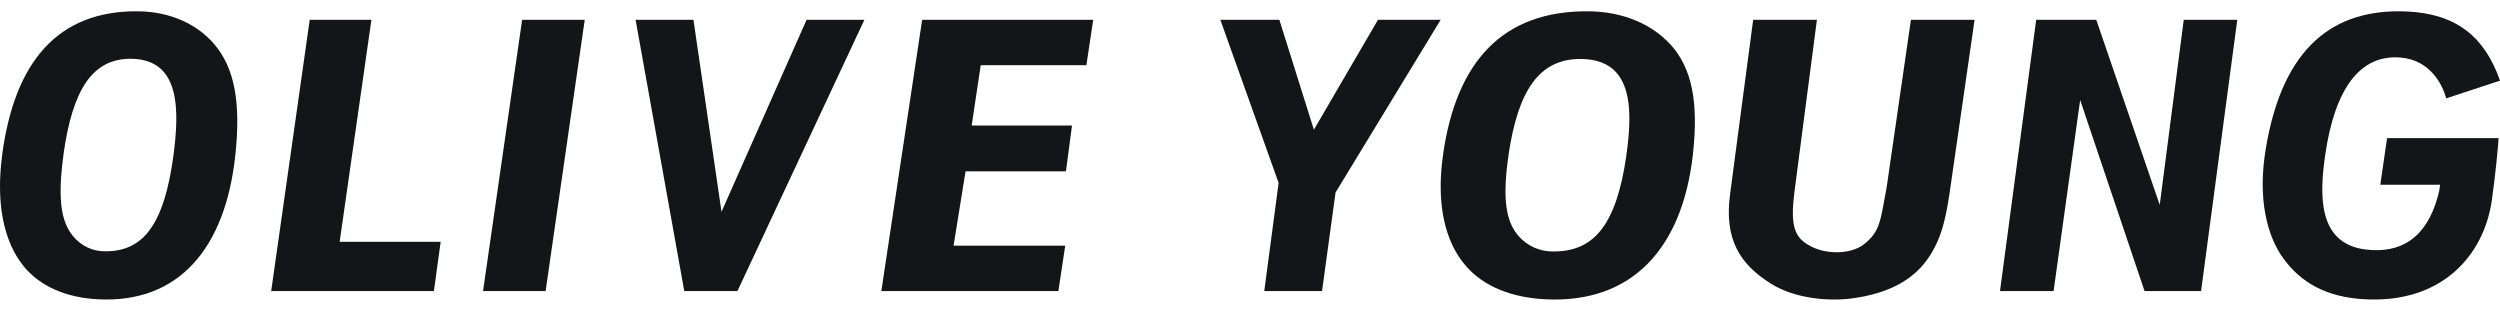 <svg width="185" height="23" viewBox="0 0 185 23" fill="none" xmlns="http://www.w3.org/2000/svg">
<path d="M25.135 17.892L27.485 1.463H22.92L20.068 21.537H32.108L32.61 17.892H25.135Z" fill="#131518"/>
<path d="M38.638 1.463L35.746 21.537H40.376L43.271 1.463H38.638Z" fill="#131518"/>
<path d="M59.688 1.463L53.392 15.673L51.315 1.463H47.034L50.635 21.537H54.57L63.966 1.463H59.688Z" fill="#131518"/>
<path d="M15.865 3.277C14.638 1.839 12.662 0.864 10.236 0.836C4.244 0.769 1.091 4.609 0.169 11.386V11.414C-0.325 15.044 0.278 17.904 1.763 19.716C2.972 21.185 4.871 22.026 7.267 22.148C13.243 22.453 16.688 18.354 17.416 11.462C17.823 7.639 17.382 5.064 15.862 3.277M12.834 11.518C12.152 16.544 10.653 18.596 7.825 18.596C7.364 18.61 6.906 18.514 6.485 18.317C6.064 18.12 5.69 17.826 5.392 17.457C4.494 16.371 4.265 14.637 4.696 11.47V11.439C5.365 6.628 6.834 4.349 9.663 4.349C10.754 4.349 11.596 4.687 12.149 5.357C13.047 6.447 13.264 8.331 12.832 11.518" fill="#131518"/>
<path d="M68.24 1.463L65.22 21.537H78.321L78.826 18.178H70.564L71.451 12.681H78.879L79.329 9.287H71.904L72.575 4.824H80.392L80.898 1.463H68.24Z" fill="#131518"/>
<path d="M98.862 14.193L106.61 1.463H101.971L97.228 9.6L94.671 1.463H90.305L94.618 13.534L93.555 21.537H97.832L98.831 14.239L98.862 14.193Z" fill="#131518"/>
<path d="M123.596 3.277C122.284 1.837 120.167 0.864 117.572 0.836C111.154 0.77 107.778 4.609 106.792 11.386V11.414C106.261 15.054 106.907 17.902 108.505 19.714C109.797 21.184 111.831 22.027 114.403 22.149C120.799 22.452 124.489 18.352 125.27 11.461C125.705 7.636 125.234 5.064 123.605 3.277M120.347 11.533C119.616 16.565 118.01 18.608 114.982 18.608C114.489 18.621 113.998 18.526 113.547 18.329C113.096 18.132 112.696 17.838 112.376 17.469C111.415 16.383 111.171 14.651 111.631 11.483V11.453C112.348 6.641 113.92 4.363 116.951 4.363C118.119 4.363 119.021 4.702 119.613 5.37C120.574 6.473 120.807 8.345 120.344 11.533" fill="#131518"/>
<path d="M161.598 1.463L159.82 15.165L155.124 1.463H150.679L148 21.537H151.966L153.932 7.403L158.696 21.537H162.88L165.559 1.463H161.598Z" fill="#131518"/>
<path d="M184.393 14.852C183.79 18.935 180.657 22.51 174.855 22.138C172.073 21.958 170.273 20.885 168.996 19.161C167.756 17.484 167.049 14.706 167.669 10.992C168.935 3.378 172.771 0.62 178.095 0.849C181.765 1.009 183.87 2.727 185 5.966L181.019 7.279C180.741 6.253 179.834 4.438 177.634 4.258C174.629 4.013 172.779 6.578 172.07 11.431C171.661 14.284 171.427 18.052 175.105 18.469C177.631 18.758 179.556 17.655 180.41 14.496C180.489 14.226 180.542 13.949 180.568 13.668H176.143L176.643 10.22H184.886C184.914 10.339 184.655 13.084 184.393 14.835" fill="#131518"/>
<path d="M141.409 1.463L139.612 13.865C139.145 16.403 139.123 17.113 137.956 18.059C136.848 18.955 134.452 18.881 133.271 17.71C132.341 16.787 132.709 14.882 132.954 12.925L134.452 1.463H129.734L128.027 14.361C127.572 17.743 128.778 19.569 131.067 21.002C132.889 22.137 135.408 22.299 137.039 22.082C139.933 21.696 141.839 20.586 142.944 18.705C143.633 17.546 143.953 16.376 144.26 14.348L146.119 1.466L141.409 1.463Z" fill="#131518"/>
</svg>
